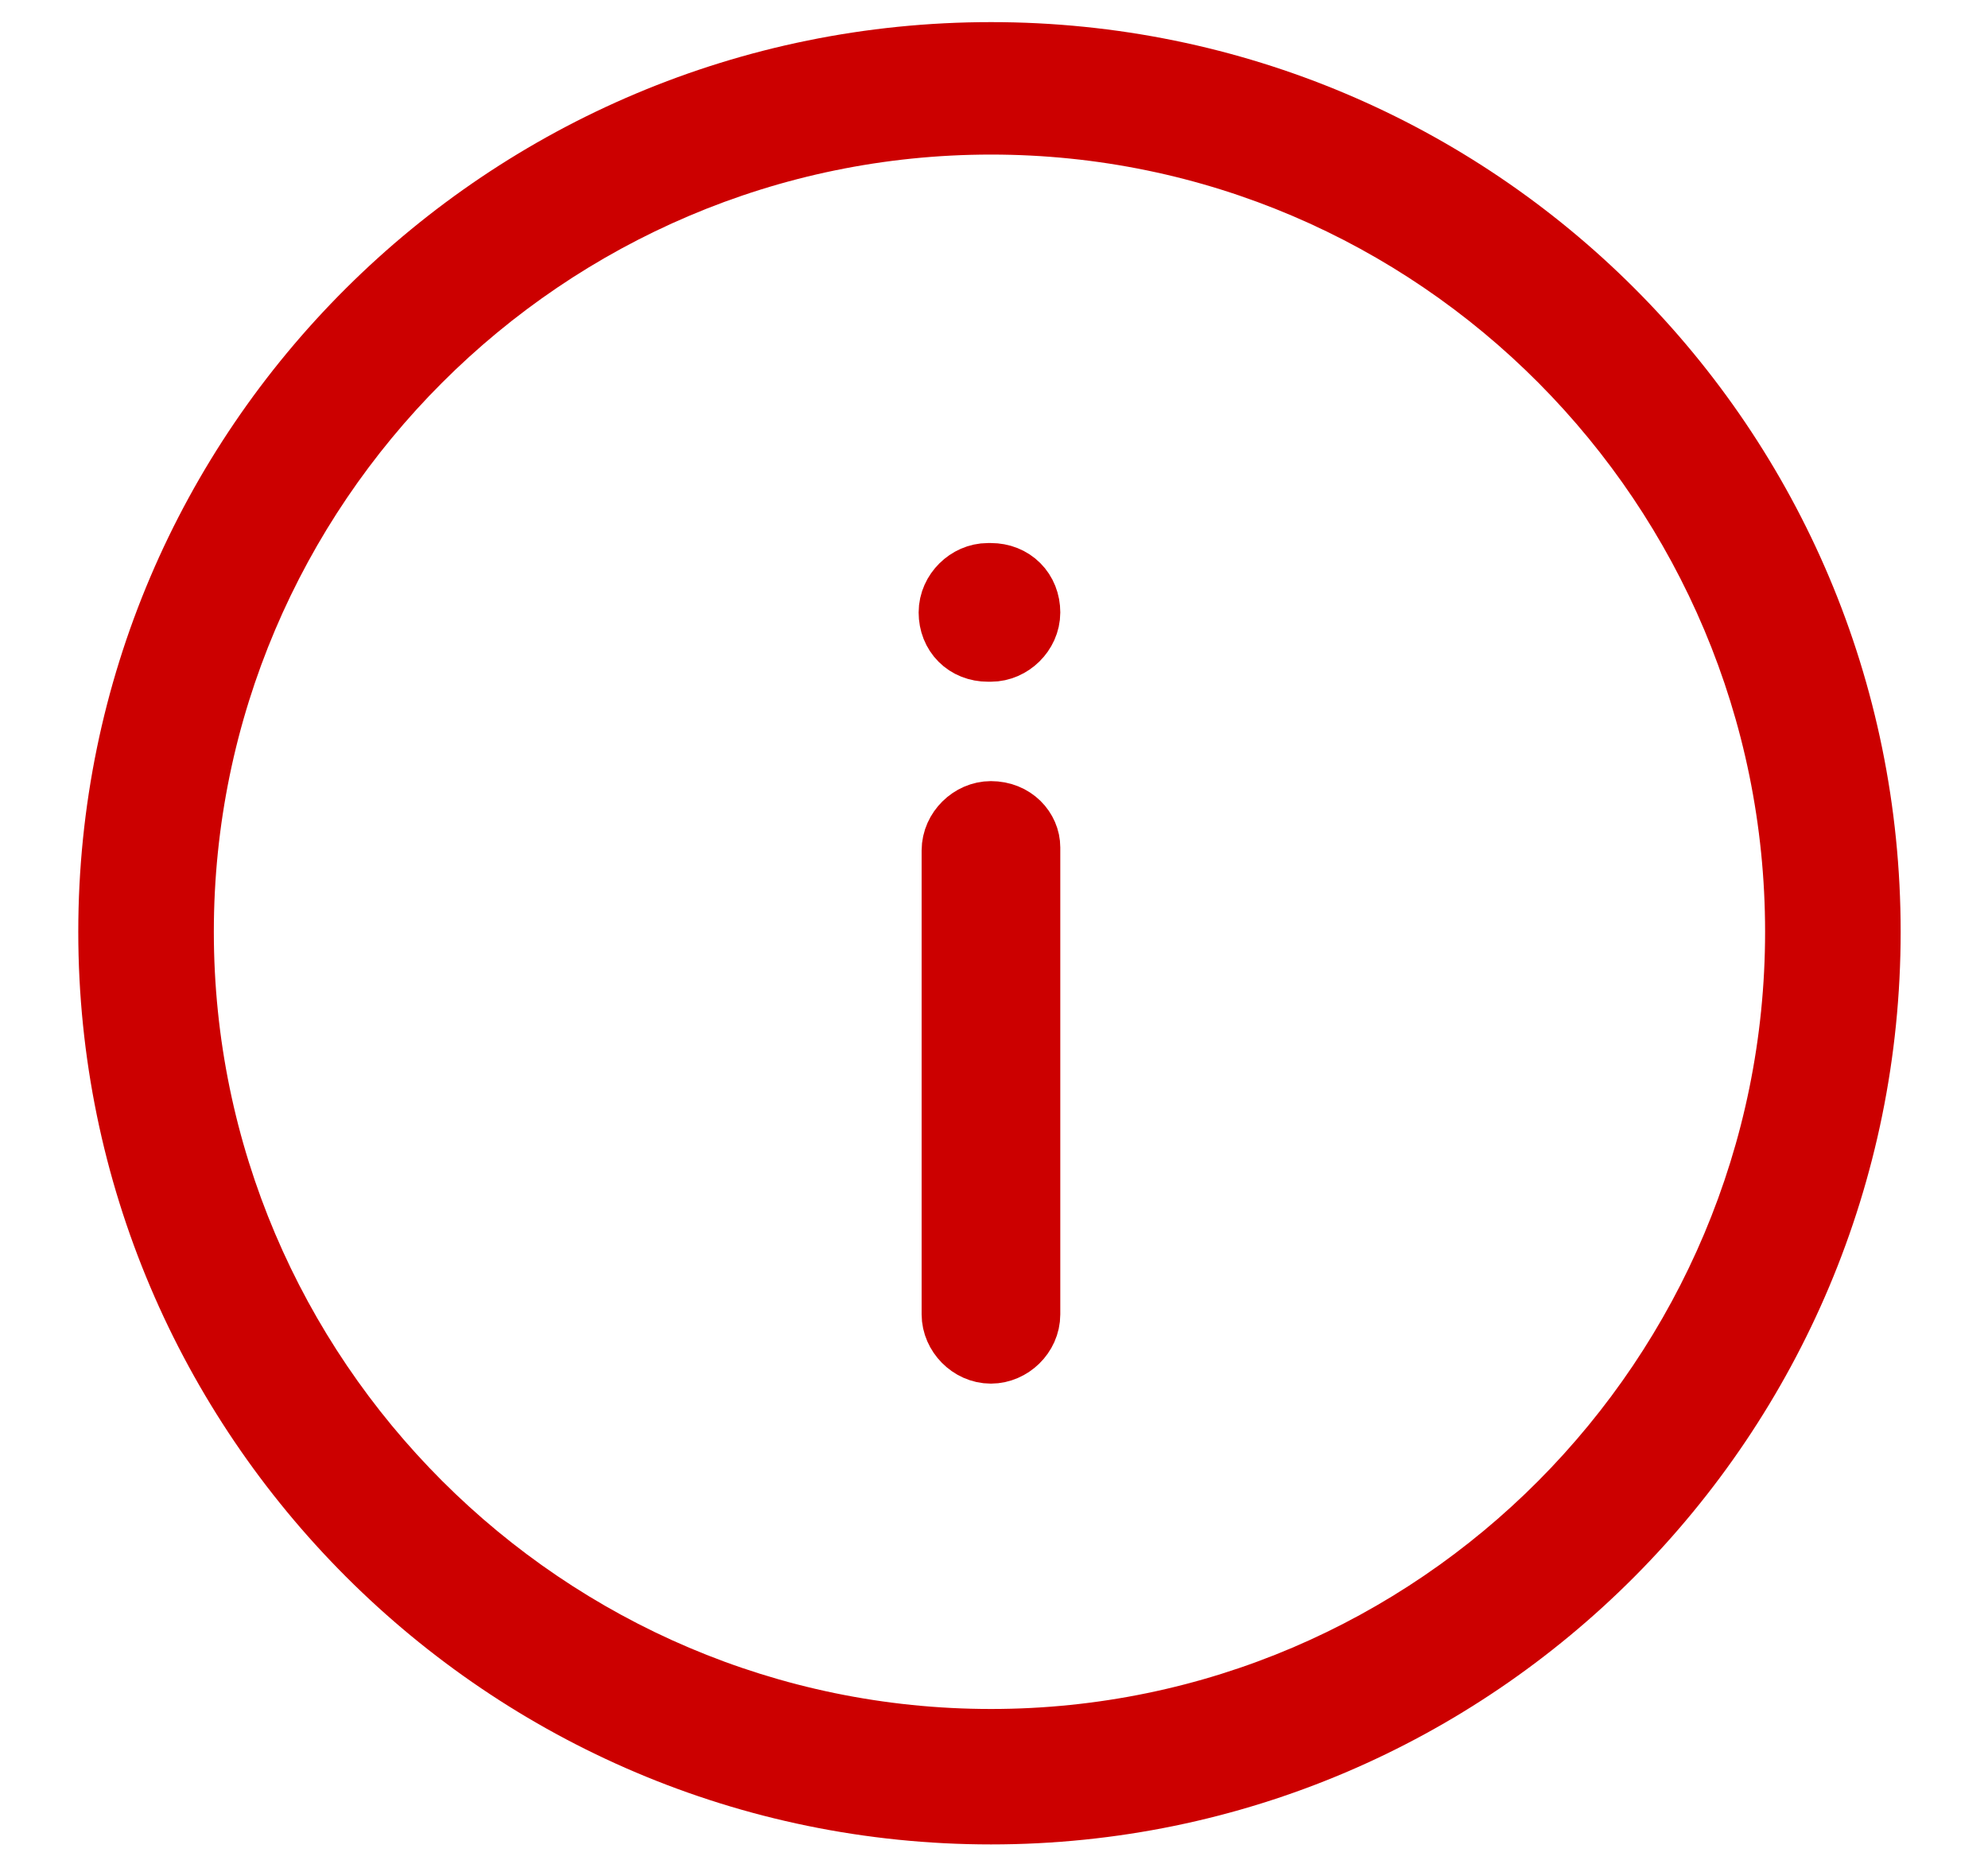 <svg width="16" height="15" viewBox="0 0 16 15" fill="none" xmlns="http://www.w3.org/2000/svg">
<path d="M7.951 4.704H7.975C8.106 4.704 8.2 4.798 8.2 4.929C8.2 5.05 8.092 5.153 7.975 5.153H7.951C7.82 5.153 7.727 5.06 7.727 4.929C7.727 4.807 7.835 4.704 7.951 4.704Z" fill="#CC0000" stroke="#CC0000" stroke-width="0.667"/>
<path d="M7.751 6.845C7.751 6.723 7.859 6.62 7.975 6.62C8.116 6.62 8.2 6.723 8.2 6.82V10.578C8.2 10.7 8.092 10.802 7.975 10.802C7.854 10.802 7.751 10.694 7.751 10.578V6.845Z" fill="#CC0000" stroke="#CC0000" stroke-width="0.667"/>
<path d="M7.976 0.178C3.927 0.178 0.63 3.45 0.63 7.499C0.63 11.547 3.927 14.844 7.976 14.844C12.024 14.844 15.297 11.547 15.297 7.499C15.297 3.45 12.024 0.178 7.976 0.178ZM7.976 13.754C4.533 13.754 1.721 10.941 1.721 7.499C1.721 4.057 4.533 1.244 7.976 1.244C11.418 1.244 14.206 4.057 14.206 7.499C14.206 10.941 11.418 13.754 7.976 13.754Z" fill="#CC0000"/>
</svg>
